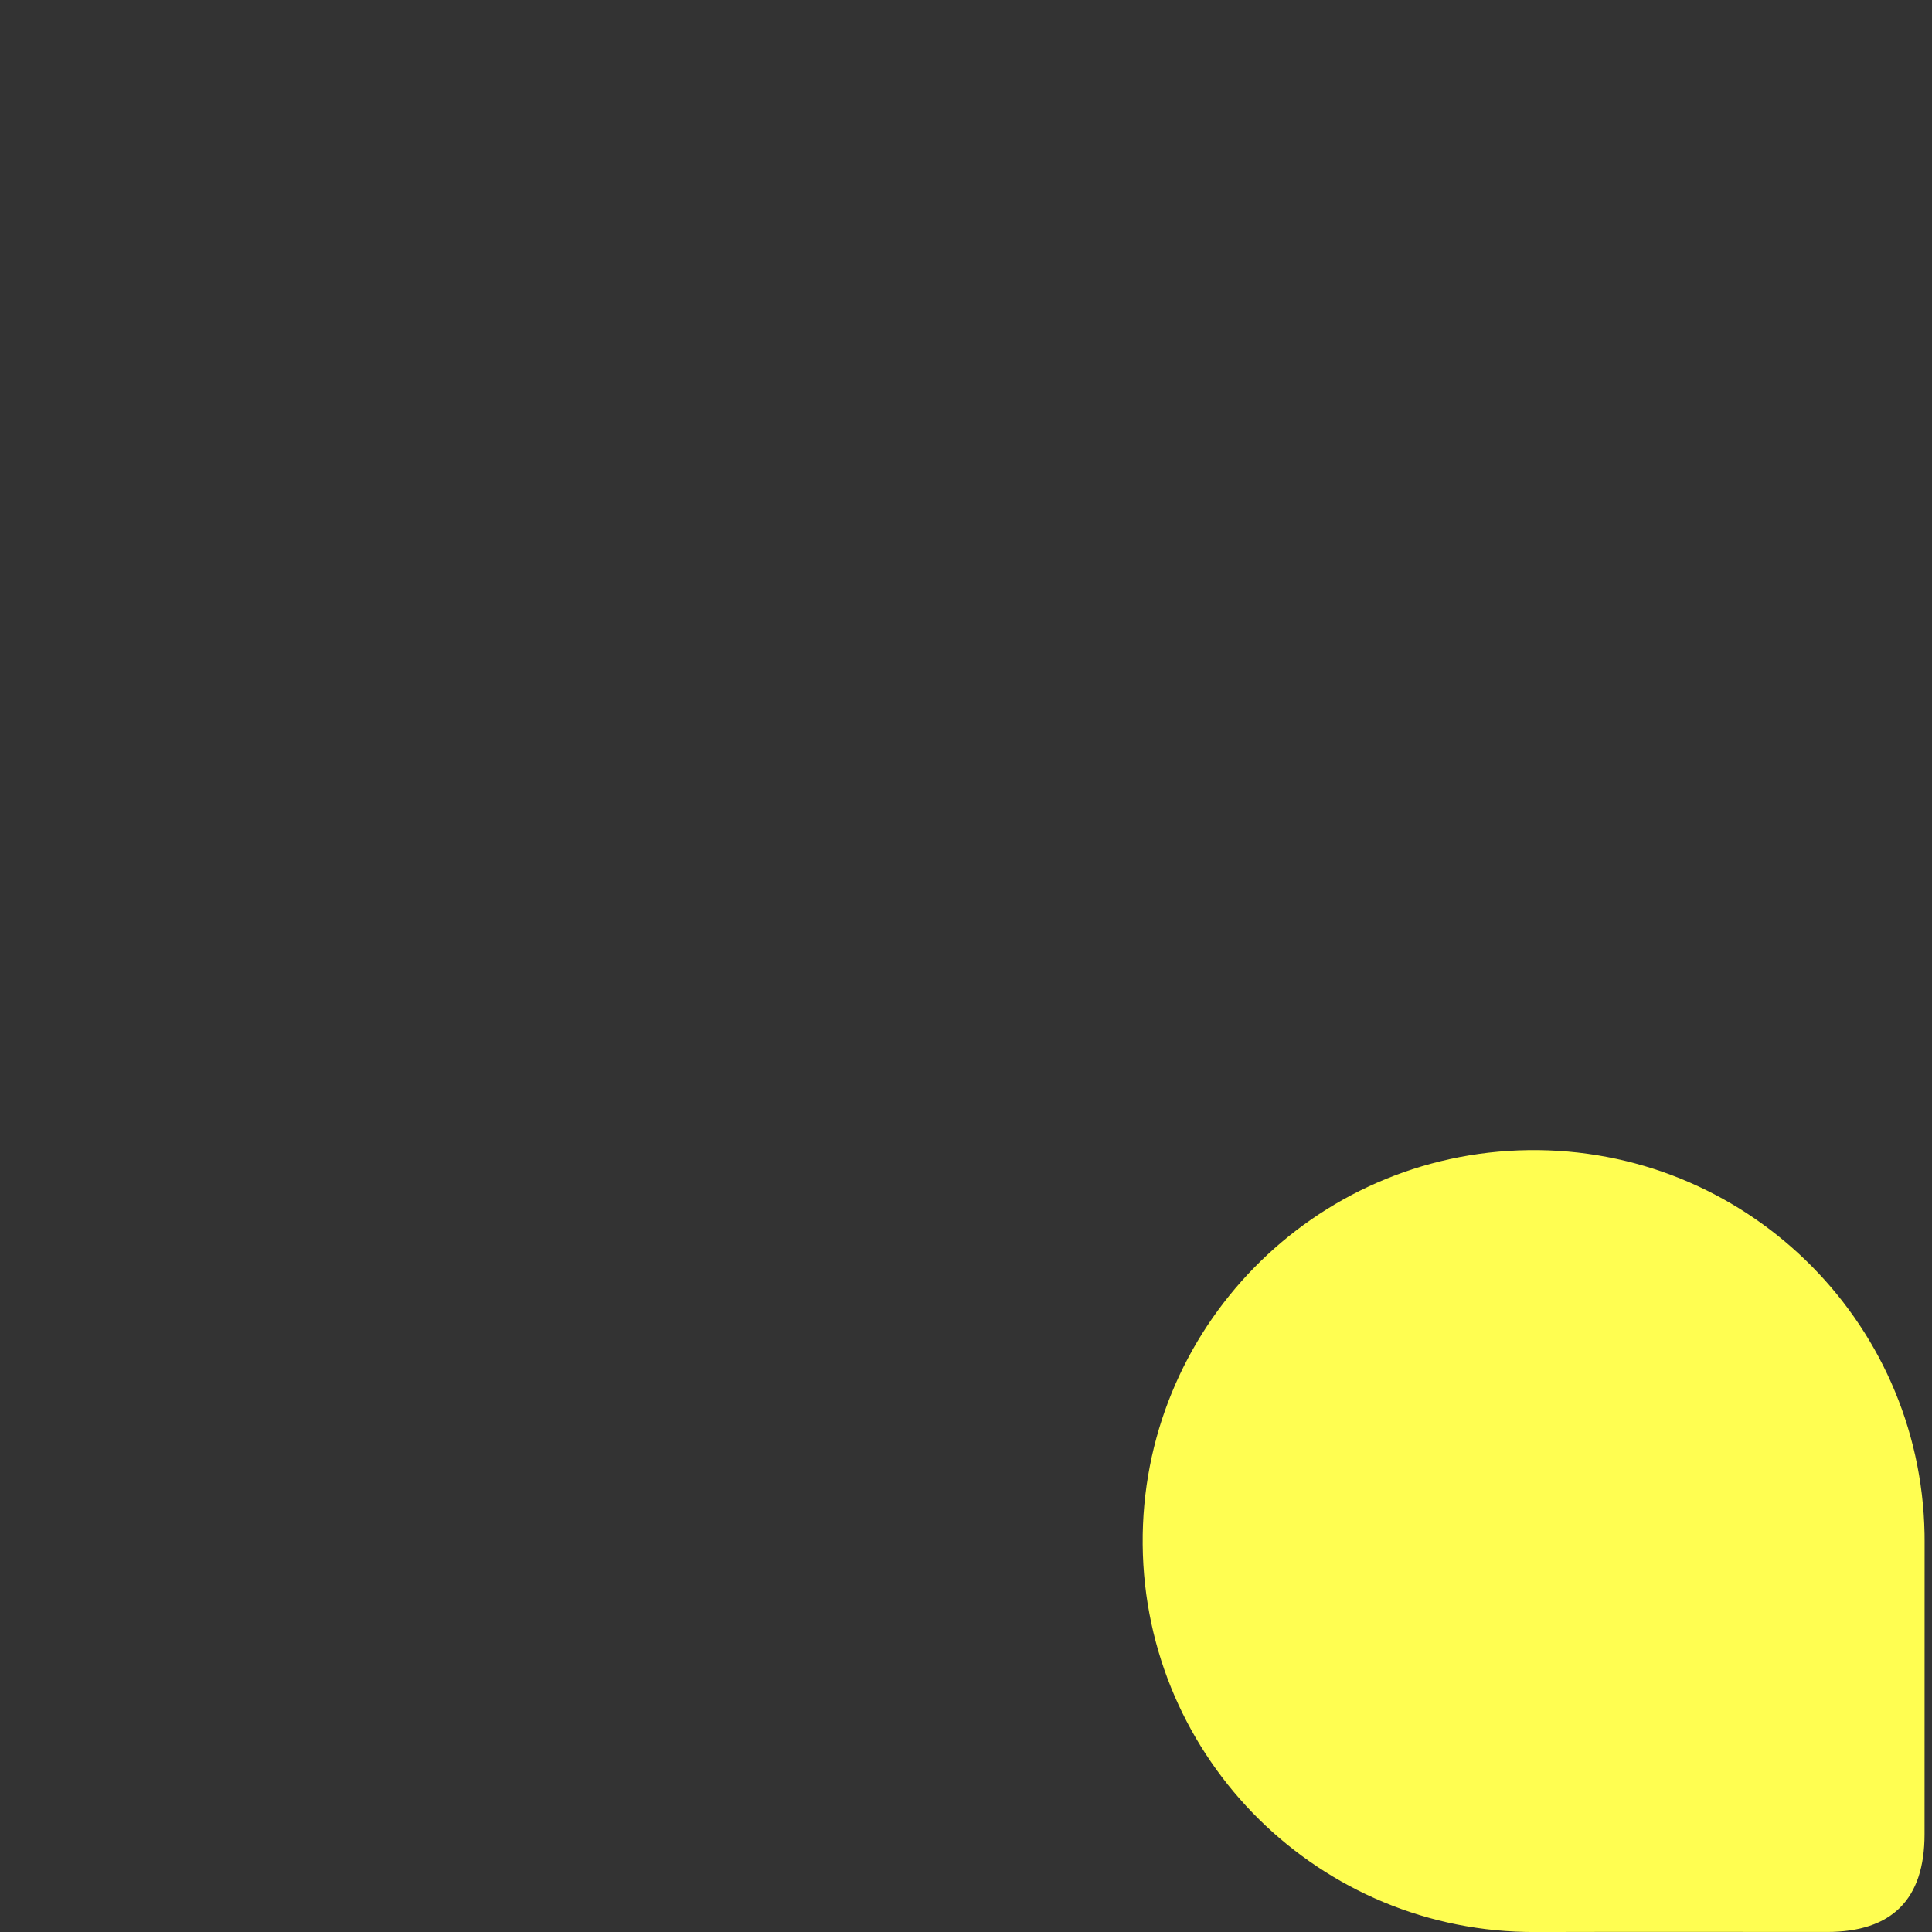 <?xml version="1.0" encoding="UTF-8" standalone="no"?>
<!-- Created with Inkscape (http://www.inkscape.org/) -->

<svg
   xmlns:dc="http://purl.org/dc/elements/1.1/"
   xmlns:cc="http://creativecommons.org/ns#"
   xmlns:rdf="http://www.w3.org/1999/02/22-rdf-syntax-ns#"
   xmlns:svg="http://www.w3.org/2000/svg"
   xmlns="http://www.w3.org/2000/svg"
   xmlns:sodipodi="http://sodipodi.sourceforge.net/DTD/sodipodi-0.dtd"
   xmlns:inkscape="http://www.inkscape.org/namespaces/inkscape"
   width="256"
   height="256"
   viewBox="0 0 67.733 67.733"
   version="1.1"
   id="svg8"
   inkscape:version="0.92.2 5c3e80d, 2017-08-06"
   sodipodi:docname="status_away.svg">
  <rect x="0" y="0" width="67.733" height="67.733" fill="#333333" stroke="none"/>
  <defs
     id="defs2">
    <inkscape:path-effect
       vertical="false"
       scale_y_rel="false"
       prop_scale="1"
       bendpath="M 1.47,1.68 1.54,1.575 1.68,1.75 1.82,1.505 1.96,1.575 1.785,1.995 H 1.61 Z"
       is_visible="true"
       id="path-effect964"
       effect="bend_path" />
    <inkscape:path-effect
       effect="bend_path"
       id="path-effect960"
       is_visible="true"
       bendpath="M 5.556,6.35 5.821,5.953 6.35,6.615 6.879,5.689 7.408,5.953 6.747,7.541 H 6.085 Z"
       prop_scale="1.5009963e-15"
       scale_y_rel="false"
       vertical="false" />
    <inkscape:path-effect
       vertical="false"
       scale_y_rel="false"
       prop_scale="1"
       bendpath="m 7.538,2.558 h 0.14 l 0.07,0.14 0.14,-0.35 0.14,0.07 -0.21,0.42 H 7.678 L 7.538,2.558"
       is_visible="true"
       id="path-effect938"
       effect="bend_path" />
    <inkscape:path-effect
       effect="bend_path"
       id="path-effect934"
       is_visible="true"
       bendpath="M 5.556,6.35 H 6.085 L 6.35,6.879 6.879,5.556 l 0.529,0.265 -0.794,1.587 H 6.085 L 5.556,6.35"
       prop_scale="0.1"
       scale_y_rel="false"
       vertical="false" />
  </defs>
  <sodipodi:namedview
     id="base"
     pagecolor="#ffffff"
     bordercolor="#666666"
     borderopacity="1.0"
     inkscape:pageopacity="0.0"
     inkscape:pageshadow="2"
     inkscape:zoom="1.8101934"
     inkscape:cx="-8.4924318"
     inkscape:cy="103.37115"
     inkscape:document-units="mm"
     inkscape:current-layer="layer1"
     showgrid="true"
     units="px"
     inkscape:window-width="1440"
     inkscape:window-height="814"
     inkscape:window-x="0"
     inkscape:window-y="0"
     inkscape:window-maximized="1"
     inkscape:snap-object-midpoints="true">
    <inkscape:grid
       type="xygrid"
       id="grid815" />
  </sodipodi:namedview>
  <g
     inkscape:label="mask"
     inkscape:groupmode="layer"
     id="layer1"
     transform="translate(0,-229.267)"
     style="display:none">
    <path
       style="opacity:1;fill:#2a00e4;fill-opacity:1;stroke:none;stroke-width:1.054;stroke-linecap:square;stroke-linejoin:miter;stroke-miterlimit:4;stroke-dasharray:none;stroke-opacity:0.993;paint-order:stroke markers fill"
       d="m 33.272,229.531 c -18.57,0.256 -33.441,15.47 -33.27,34.04 0.17,18.571 15.321,33.512 33.892,33.427 2.158,-0.009 4.812,0.002 8.339,0 -3.86,-3.253 -6.337,-8.1 -6.387,-13.54 -0.09,-9.866 7.81,-17.951 17.675,-18.087 5.585,-0.077 10.61,2.413 13.952,6.375 v -8.483 l -0.004,-0.618 C 67.128,244.077 51.841,229.275 33.272,229.531 Z"
       id="path892"
       inkscape:connector-curvature="0" />
  </g>
  <g
     inkscape:groupmode="layer"
     id="layer2"
     inkscape:label="online"
     style="display:none"
     transform="translate(0,59.267)">
    <path
       style="display:inline;opacity:1;fill:#00e405;fill-opacity:1;stroke:none;stroke-width:1.097;stroke-linecap:square;stroke-linejoin:miter;stroke-miterlimit:4;stroke-dasharray:none;stroke-opacity:0.993;paint-order:stroke markers fill"
       d="m 67.474,-5.24 c 0,2.914 -0.002,7.995 -0.002,10.279 0,2.284 -1.142,3.426 -3.426,3.426 -2.284,0 -7.022,-0.008 -10.216,0.002 -7.545,0.031 -13.7,-6.036 -13.769,-13.581 -0.069,-7.545 5.973,-13.728 13.518,-13.831 7.545,-0.104 13.755,5.91 13.893,13.454"
       id="path819-3-6-3"
       inkscape:connector-curvature="0"
       sodipodi:nodetypes="czzscsc" />
  </g>
  <g
     style="display:none"
     inkscape:label="offline"
     id="g922"
     inkscape:groupmode="layer"
     transform="translate(0,59.267)">
    <path
       style="display:inline;opacity:1;fill:#ffffff;fill-opacity:1;stroke:none;stroke-width:1.097;stroke-linecap:square;stroke-linejoin:miter;stroke-miterlimit:4;stroke-dasharray:none;stroke-opacity:0.993;paint-order:stroke markers fill"
       d="m 53.578,-18.945 c -7.545,0.104 -13.585,6.287 -13.516,13.833 0.069,7.545 6.221,13.609 13.767,13.577 3.194,-0.01 7.933,0 10.217,0 2.284,0 3.426,-1.142 3.426,-3.426 0,-2.284 0,-7.364 0,-10.279 V -5.491 C 67.334,-13.035 61.123,-19.049 53.578,-18.945 Z m 0.058,4.217 c 5.223,-0.072 9.524,4.093 9.62,9.315 v 0.173 c 0,2.017 0,5.535 0,7.116 0,1.581 -0.791,2.372 -2.372,2.372 -1.581,0 -4.86,-0.007 -7.071,0 -5.223,0.022 -9.486,-4.179 -9.533,-9.402 -0.048,-5.223 4.134,-9.503 9.356,-9.575 z"
       id="path920"
       inkscape:connector-curvature="0" />
  </g>
  <g
     inkscape:groupmode="layer"
     id="g926"
     inkscape:label="away"
     style="display:inline"
     transform="translate(0,59.267)">
    <path
       style="display:inline;opacity:1;fill:#fffe51;fill-opacity:1;stroke:none;stroke-width:1.097;stroke-linecap:square;stroke-linejoin:miter;stroke-miterlimit:4;stroke-dasharray:none;stroke-opacity:0.993;paint-order:stroke markers fill"
       d="m 67.474,-5.24 c 0,2.914 -0.002,7.995 -0.002,10.279 0,2.284 -1.142,3.426 -3.426,3.426 -2.284,0 -7.022,-0.008 -10.216,0.002 -7.545,0.031 -13.7,-6.036 -13.769,-13.581 -0.069,-7.545 5.973,-13.728 13.518,-13.831 7.545,-0.104 13.755,5.91 13.893,13.454"
       id="path924"
       inkscape:connector-curvature="0"
       sodipodi:nodetypes="czzscsc" />
  </g>
  <g
     style="display:none"
     inkscape:label="dnd"
     id="g930"
     inkscape:groupmode="layer"
     transform="translate(0,59.267)">
    <path
       style="display:inline;opacity:1;fill:#ff2b2b;fill-opacity:1;stroke:none;stroke-width:1.097;stroke-linecap:square;stroke-linejoin:miter;stroke-miterlimit:4;stroke-dasharray:none;stroke-opacity:0.993;paint-order:stroke markers fill"
       d="m 53.578,-18.945 c -7.545,0.104 -13.585,6.287 -13.516,13.833 0.069,7.545 6.221,13.609 13.767,13.577 3.194,-0.01 7.933,0 10.217,0 2.284,0 3.426,-1.142 3.426,-3.426 V -5.24 -5.491 C 67.334,-13.035 61.123,-19.049 53.578,-18.945 Z m -7.19,8.434 h 14.759 c 2.336,0 4.217,1.881 4.217,4.217 v 2.108 c 0,2.336 -1.881,4.217 -4.217,4.217 H 46.388 c -2.336,0 -4.217,-1.881 -4.217,-4.217 v -2.108 c 0,-2.336 1.881,-4.217 4.217,-4.217 z"
       id="path928"
       inkscape:connector-curvature="0" />
  </g>
</svg>
